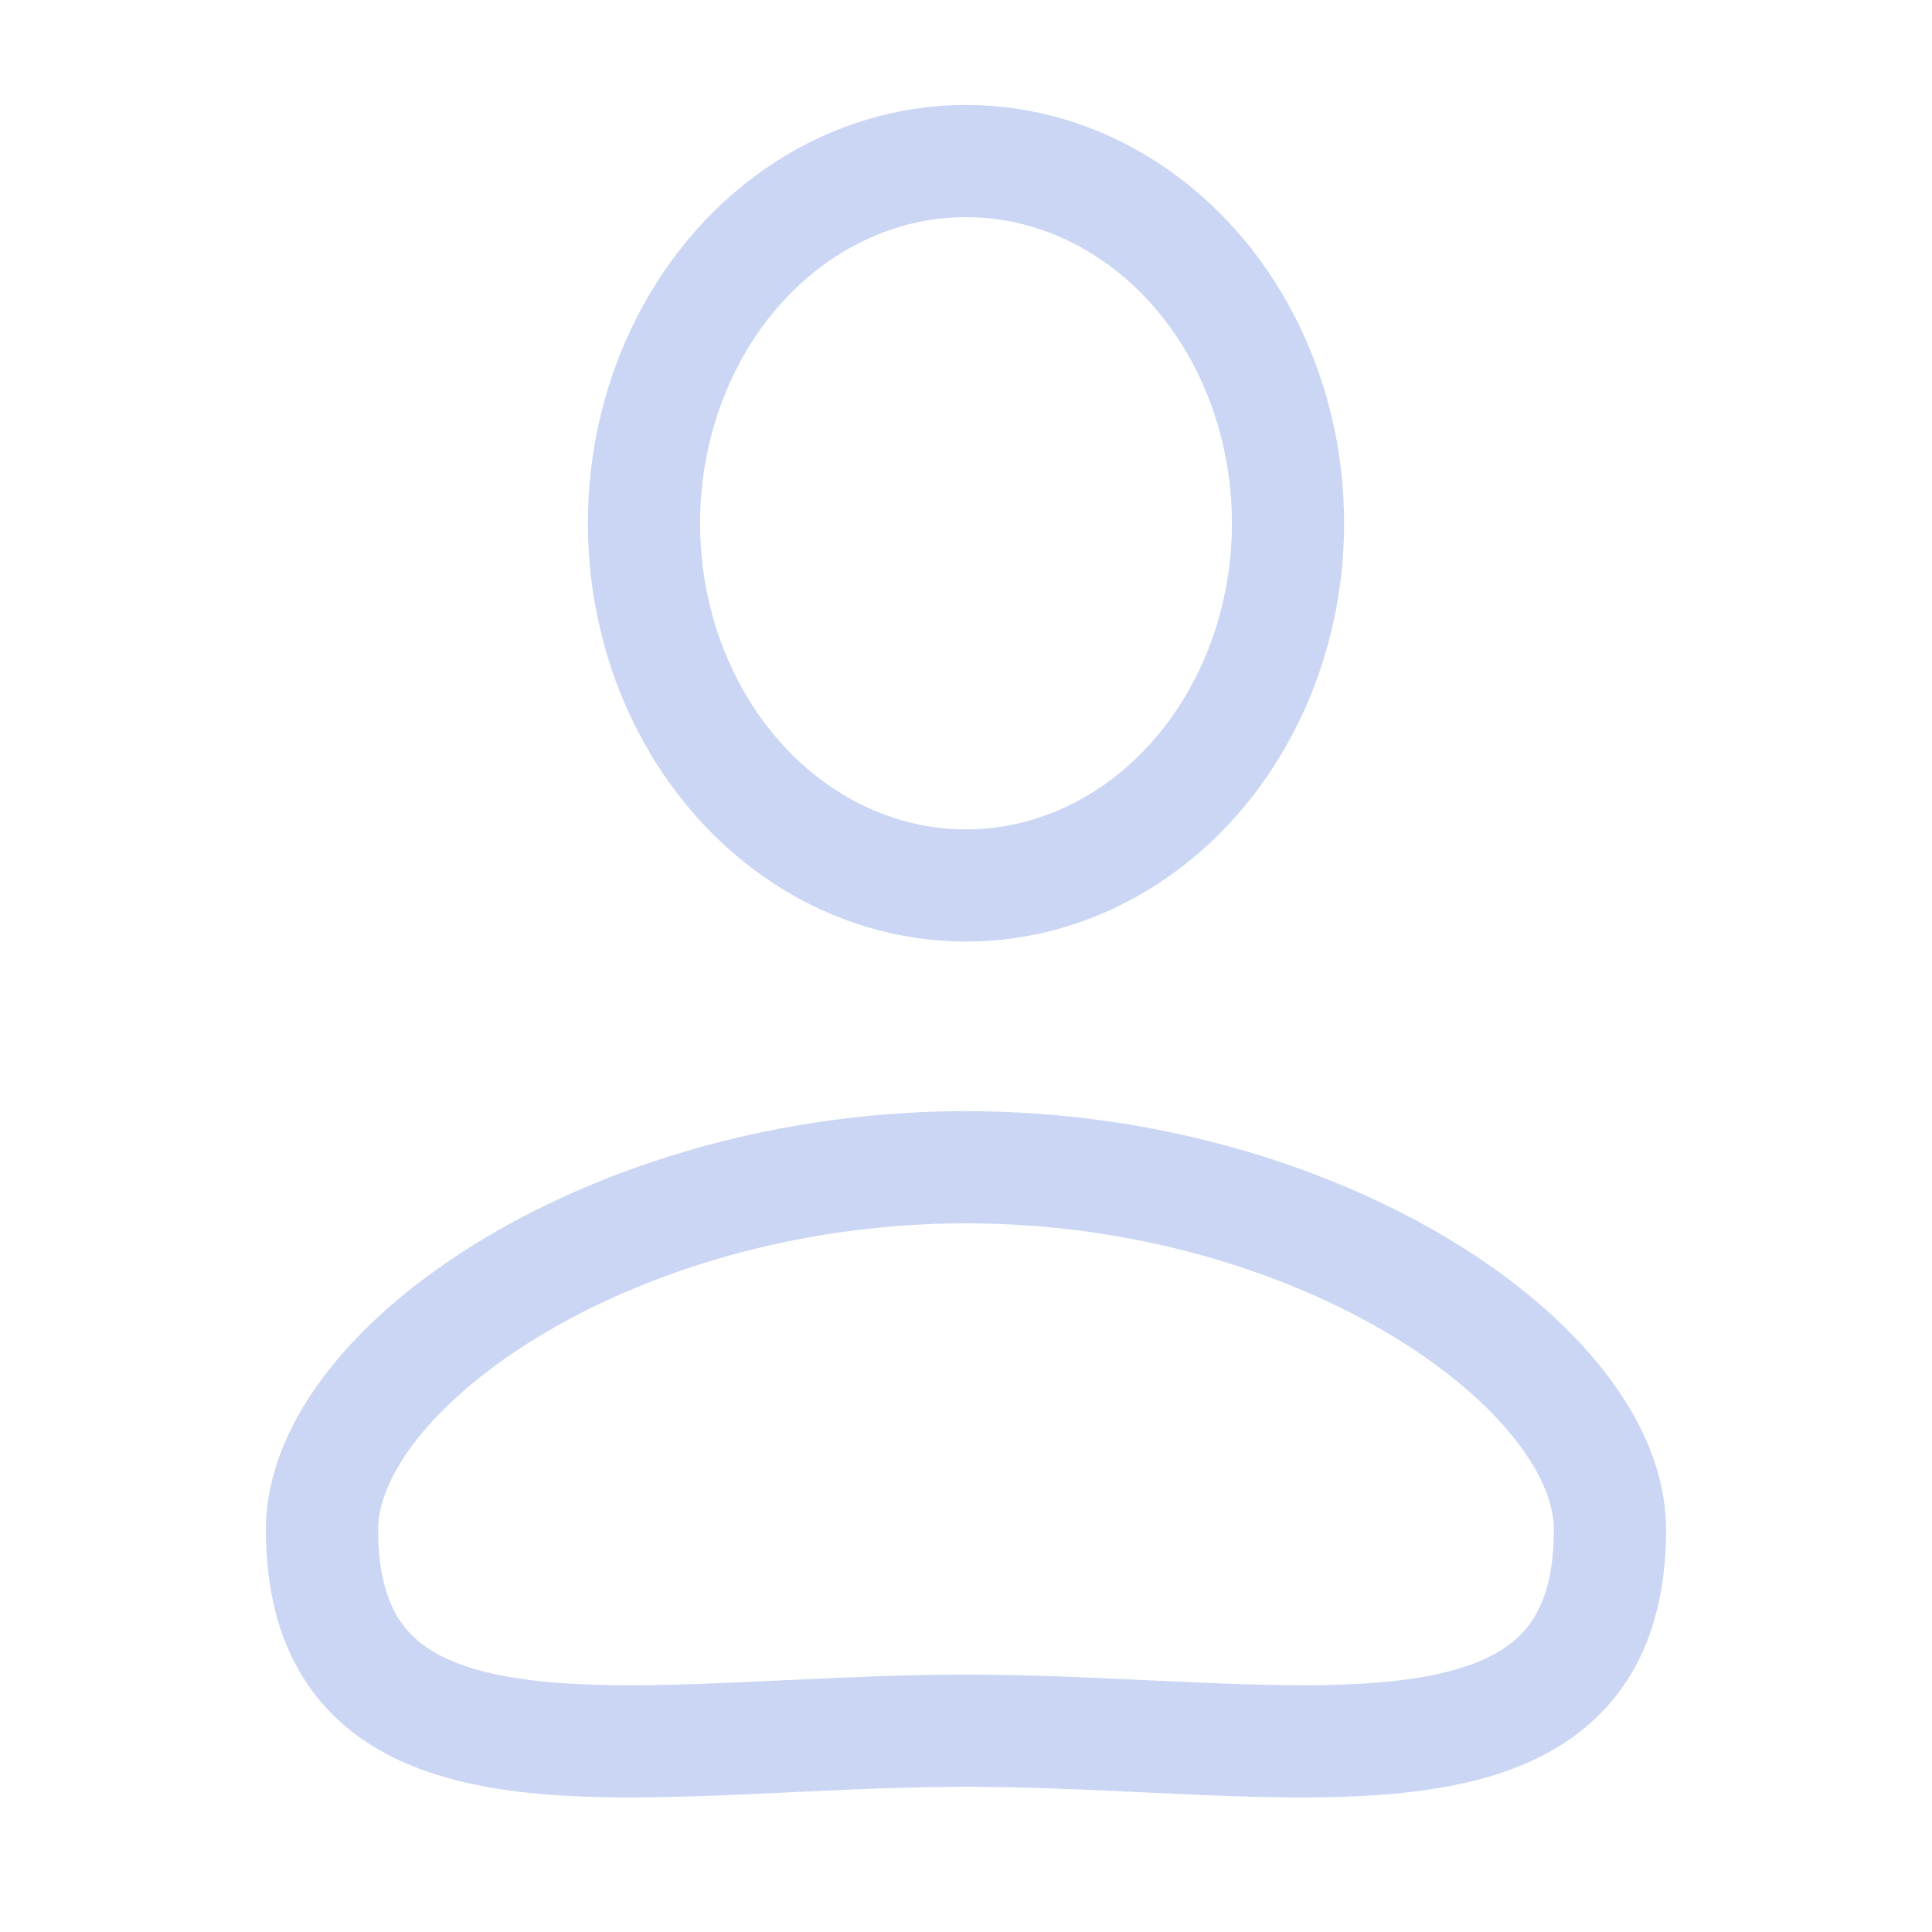 <?xml version="1.0" encoding="UTF-8"?> <svg xmlns="http://www.w3.org/2000/svg" width="31" height="31" viewBox="0 0 31 31" fill="none"> <ellipse cx="15.5" cy="8.396" rx="5.167" ry="5.812" stroke="#CAD6F3" stroke-width="1.8"></ellipse> <path d="M25.833 24.541C25.833 29.062 20.667 27.77 15.5 27.77C10.333 27.77 5.167 29.062 5.167 24.541C5.167 21.958 9.793 18.729 15.5 18.729C21.207 18.729 25.833 21.958 25.833 24.541Z" stroke="#CAD6F3" stroke-width="1.8"></path> </svg> 